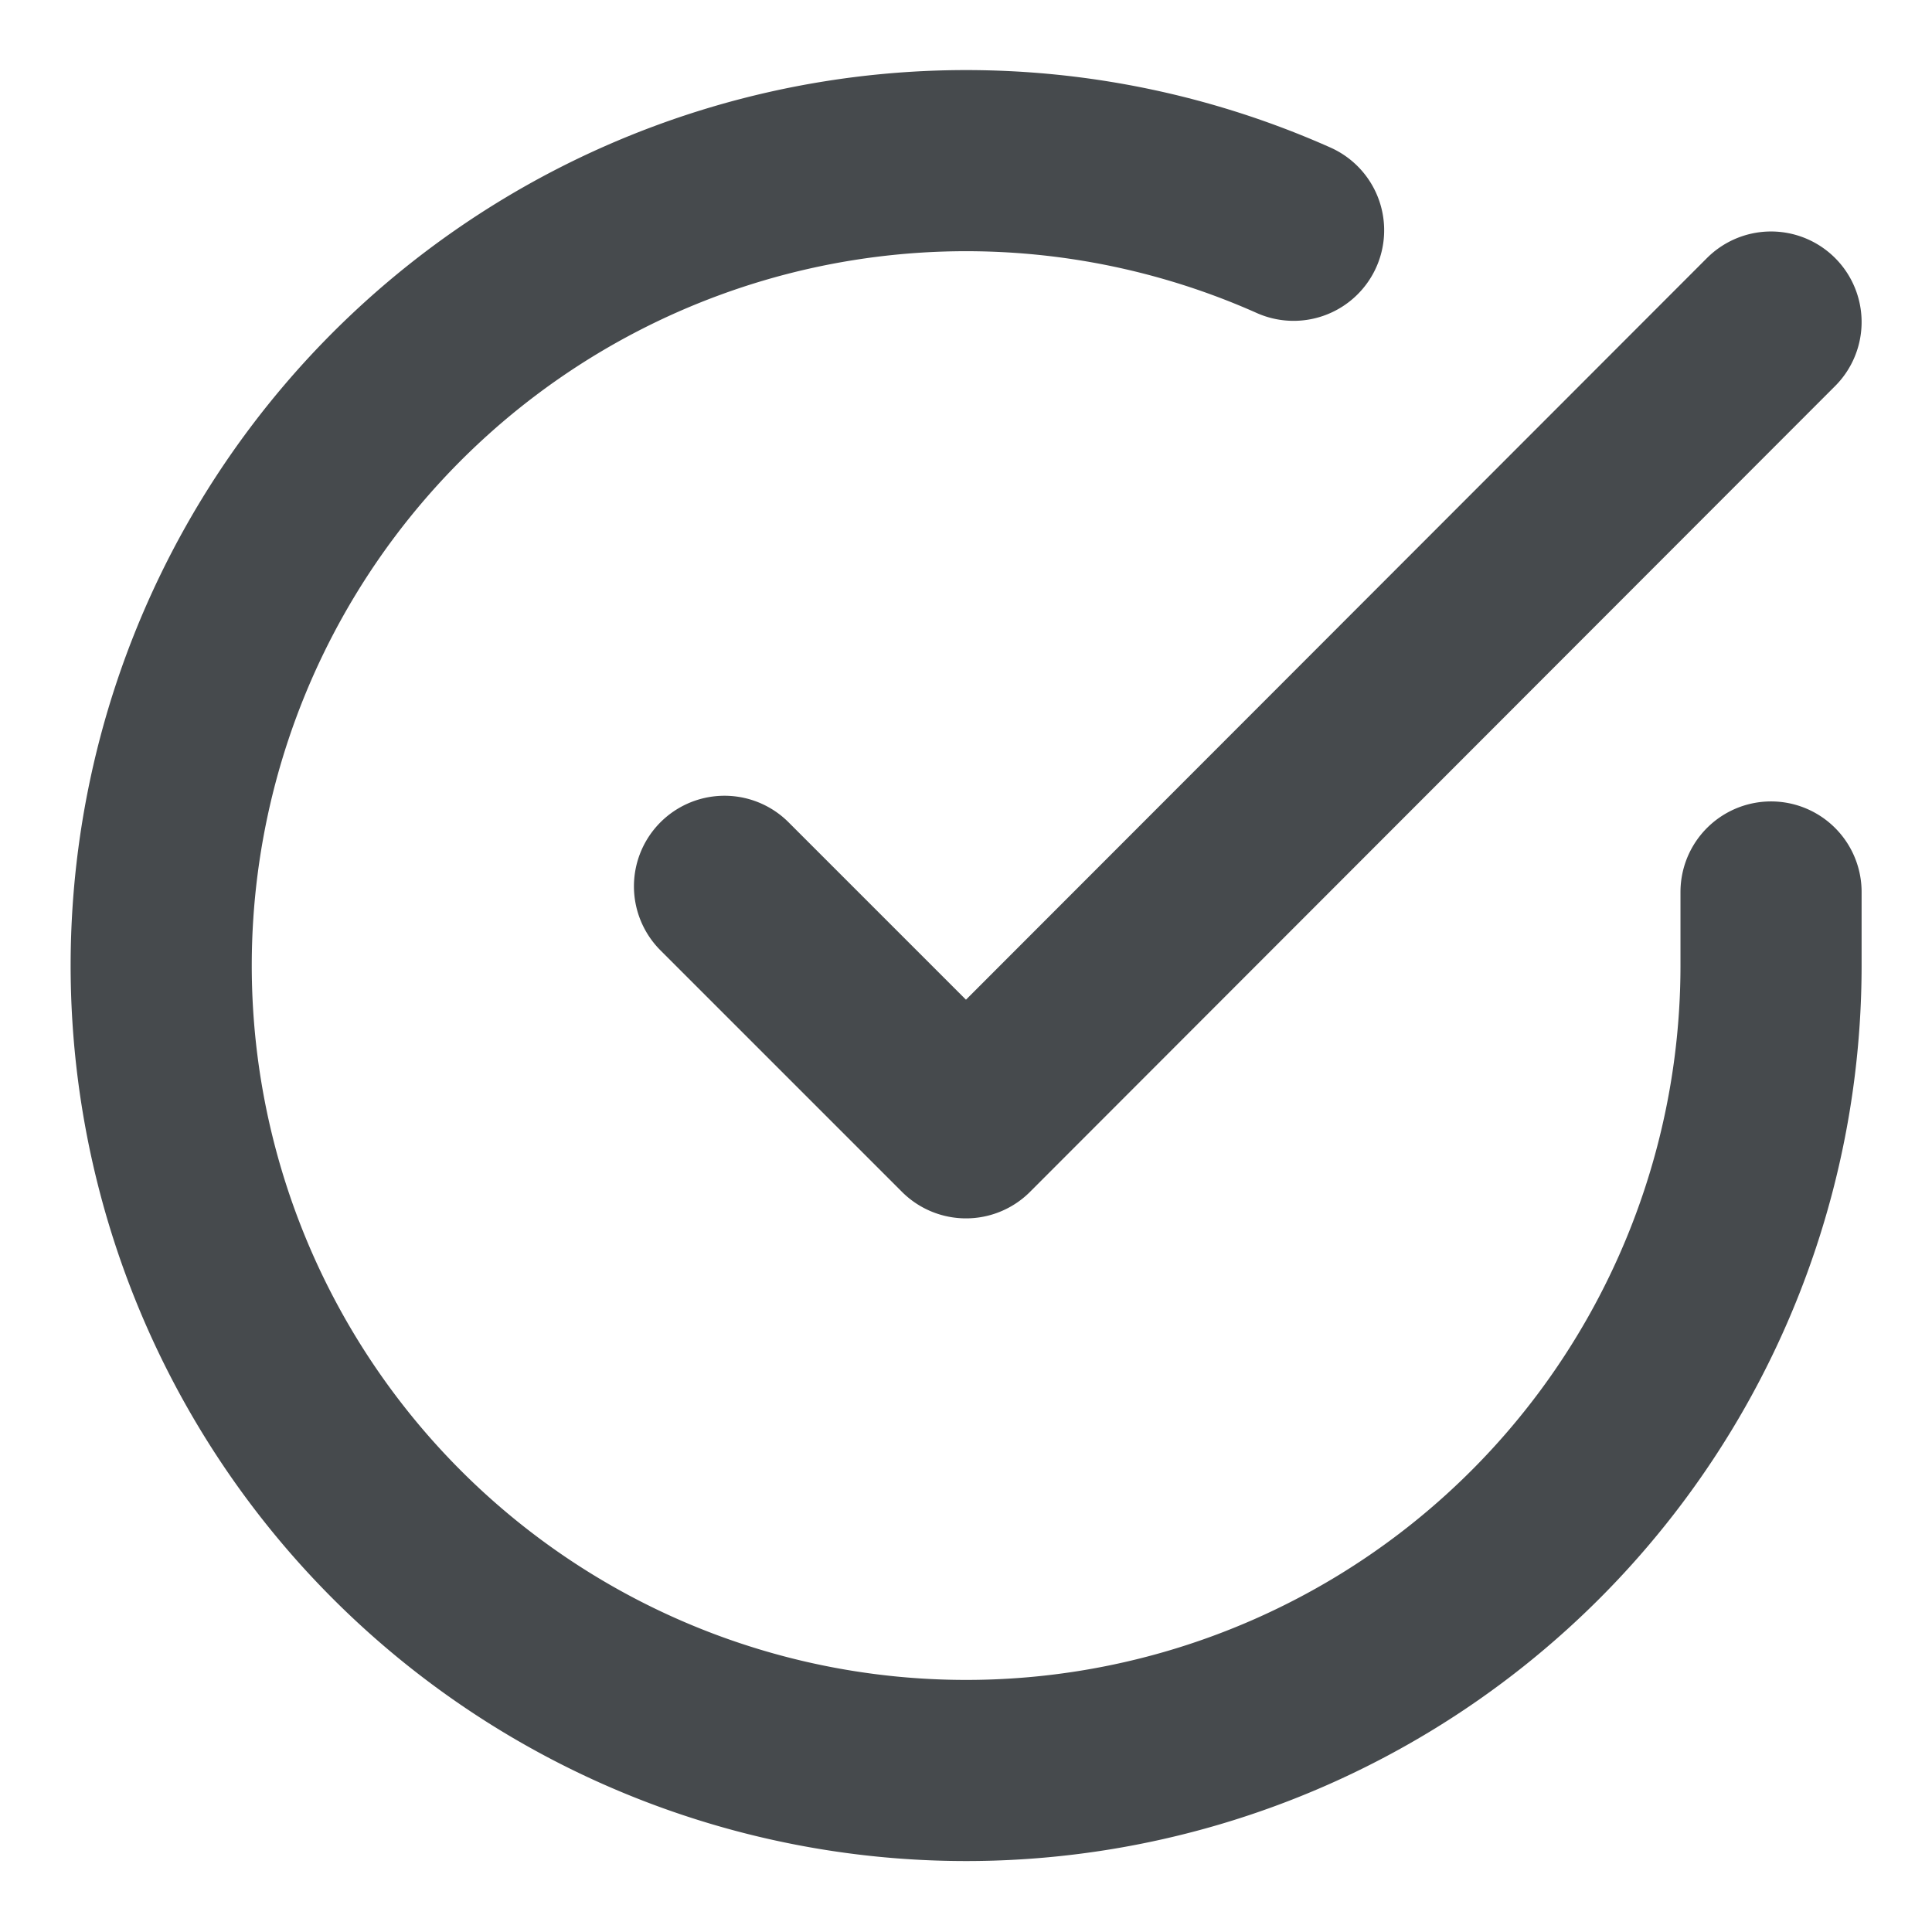 <svg xmlns="http://www.w3.org/2000/svg" width="16" height="16" fill="none"><path stroke="#464A4D" stroke-linecap="round" stroke-linejoin="round" stroke-width="1.5" d="M14.667 7.387V8a6.666 6.666 0 1 1-3.954-6.093m3.954.76L8 9.34l-2-2"/></svg>
